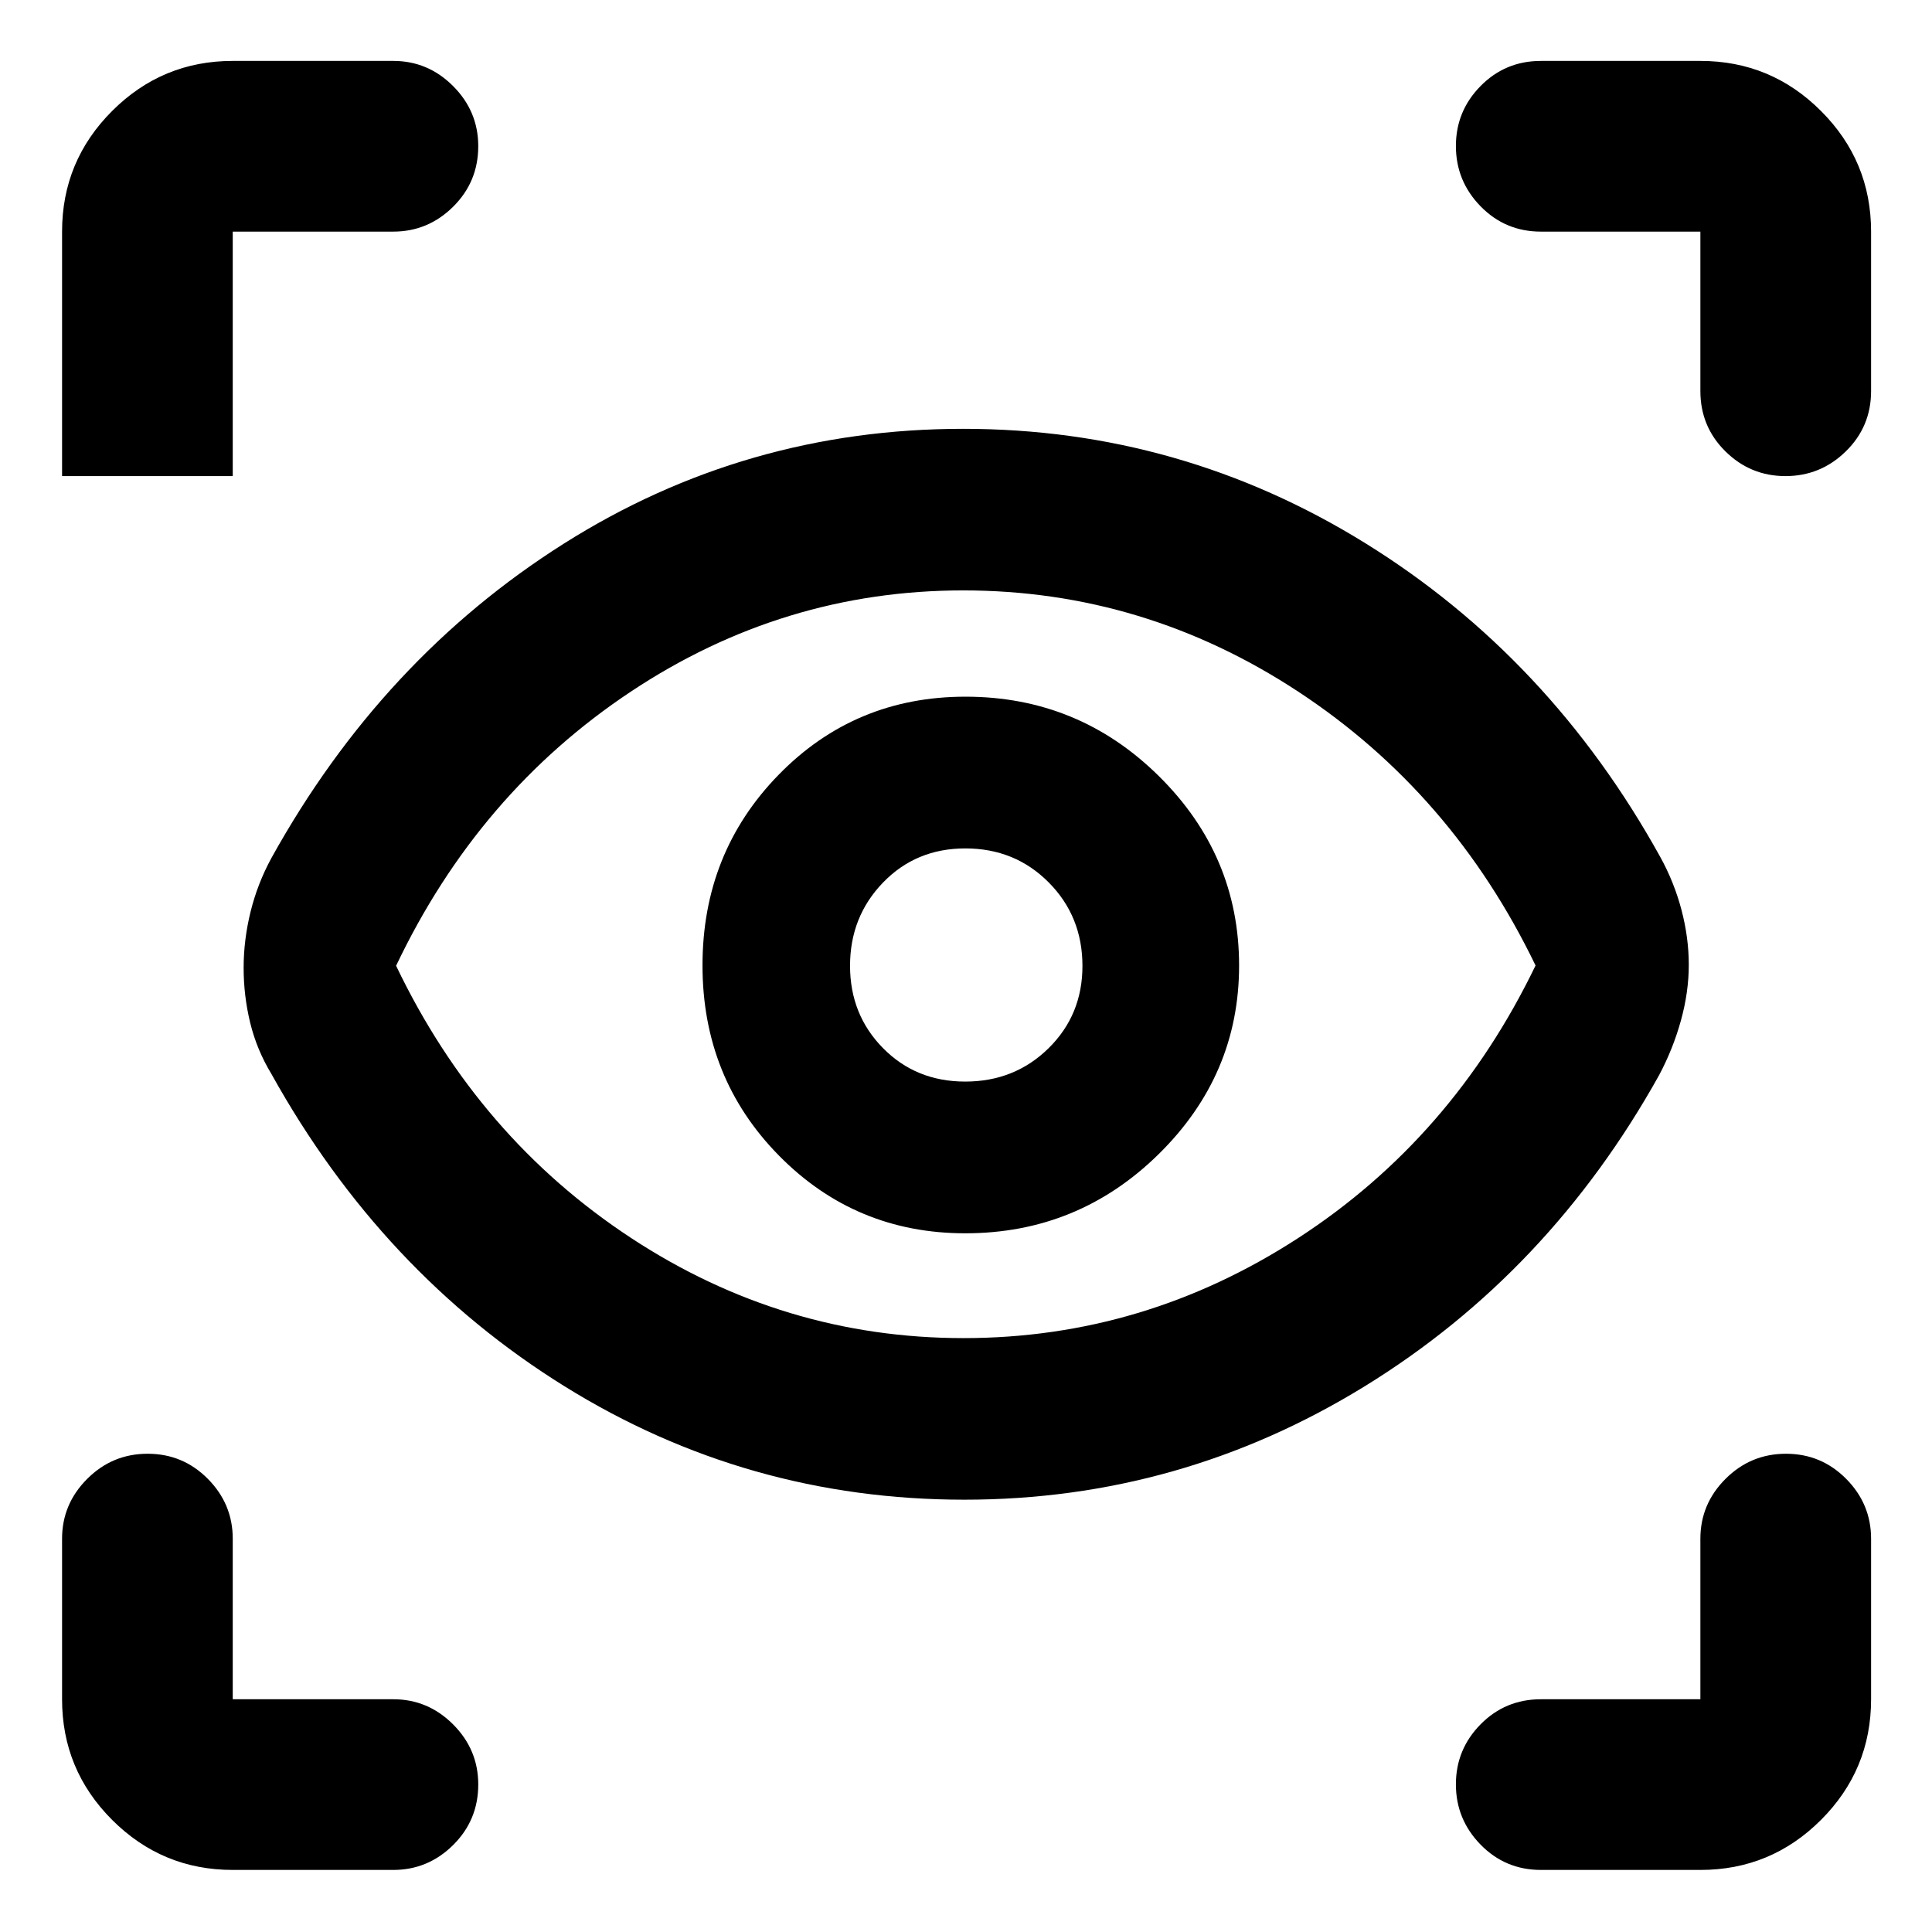 <svg xmlns="http://www.w3.org/2000/svg" height="40" viewBox="0 -960 960 960" width="40"><path d="M115.65-30.84q-35.06 0-59.94-24.87-24.87-24.88-24.87-59.94v-79.75q0-17.28 12.49-29.76 12.48-12.48 30.03-12.48t29.92 12.48q12.37 12.48 12.37 29.76v79.75h79.75q17.28 0 29.76 12.51t12.48 29.84q0 17.72-12.48 30.09-12.48 12.37-29.76 12.37h-79.75Zm729.26 0h-79.24q-17.67 0-29.96-12.56-12.28-12.56-12.28-29.96 0-17.41 12.28-29.85 12.29-12.44 29.96-12.44h79.24v-79.75q0-17.28 12.49-29.76t30.04-12.48q17.55 0 29.92 12.48 12.37 12.48 12.37 29.76v79.75q0 35.06-24.88 59.94-24.87 24.87-59.94 24.87Zm-365.7-183.97q-108.03 0-198.73-56.37-90.7-56.36-145.63-155.2-7.24-11.95-10.52-25.36-3.27-13.41-3.27-27.36 0-13.85 3.44-27.83 3.44-13.99 10.35-26.69 54.89-99.05 145.19-156.17 90.3-57.13 198.56-57.13 108.02 0 199.74 56.78 91.71 56.78 146.61 155.91 6.94 12.56 10.57 26.35 3.63 13.8 3.63 27.31 0 13.52-3.91 27.66t-10.85 27.17q-54.7 98.22-146.26 154.57-91.57 56.36-198.92 56.36Zm-.4-80.29q89.62 0 166.22-49.7 76.61-49.69 117.98-135.45-41.37-85.76-117.91-136.07-76.53-50.31-166.5-50.31-89.42 0-165.16 50.31t-116.62 136.2q40.88 85.4 116.68 135.21 75.81 49.81 165.31 49.81Zm.85-52.08q56.07 0 96.06-39.32 39.98-39.31 39.98-93.73 0-54.78-39.92-94.18-39.92-39.41-96.03-39.41-54.98 0-92.83 38.78-37.85 38.77-37.85 94.73 0 55.95 38.01 94.54t92.58 38.59Zm-.06-75.39q-24.48 0-40.85-16.64-16.37-16.63-16.37-40.89 0-24.4 16.39-41.36 16.39-16.97 40.9-16.97 24.64 0 41.42 16.89 16.77 16.88 16.77 41.51 0 24.34-16.84 40.9-16.85 16.56-41.42 16.56ZM195.4-844.91h-79.75v121.48H30.84v-121.48q0-35.07 24.87-59.94 24.88-24.88 59.94-24.88h79.75q17.28 0 29.76 12.52 12.48 12.51 12.48 29.84 0 17.72-12.48 30.09-12.48 12.37-29.76 12.37Zm734.33 0v79.24q0 17.67-12.56 29.96-12.56 12.28-29.97 12.28-17.4 0-29.84-12.28-12.45-12.29-12.45-29.96v-79.24h-79.24q-17.67 0-29.96-12.56-12.28-12.56-12.28-29.97 0-17.4 12.28-29.84 12.29-12.45 29.96-12.45h79.24q35.07 0 59.94 24.88 24.88 24.87 24.88 59.94ZM480.5-481.73Z"/></svg>